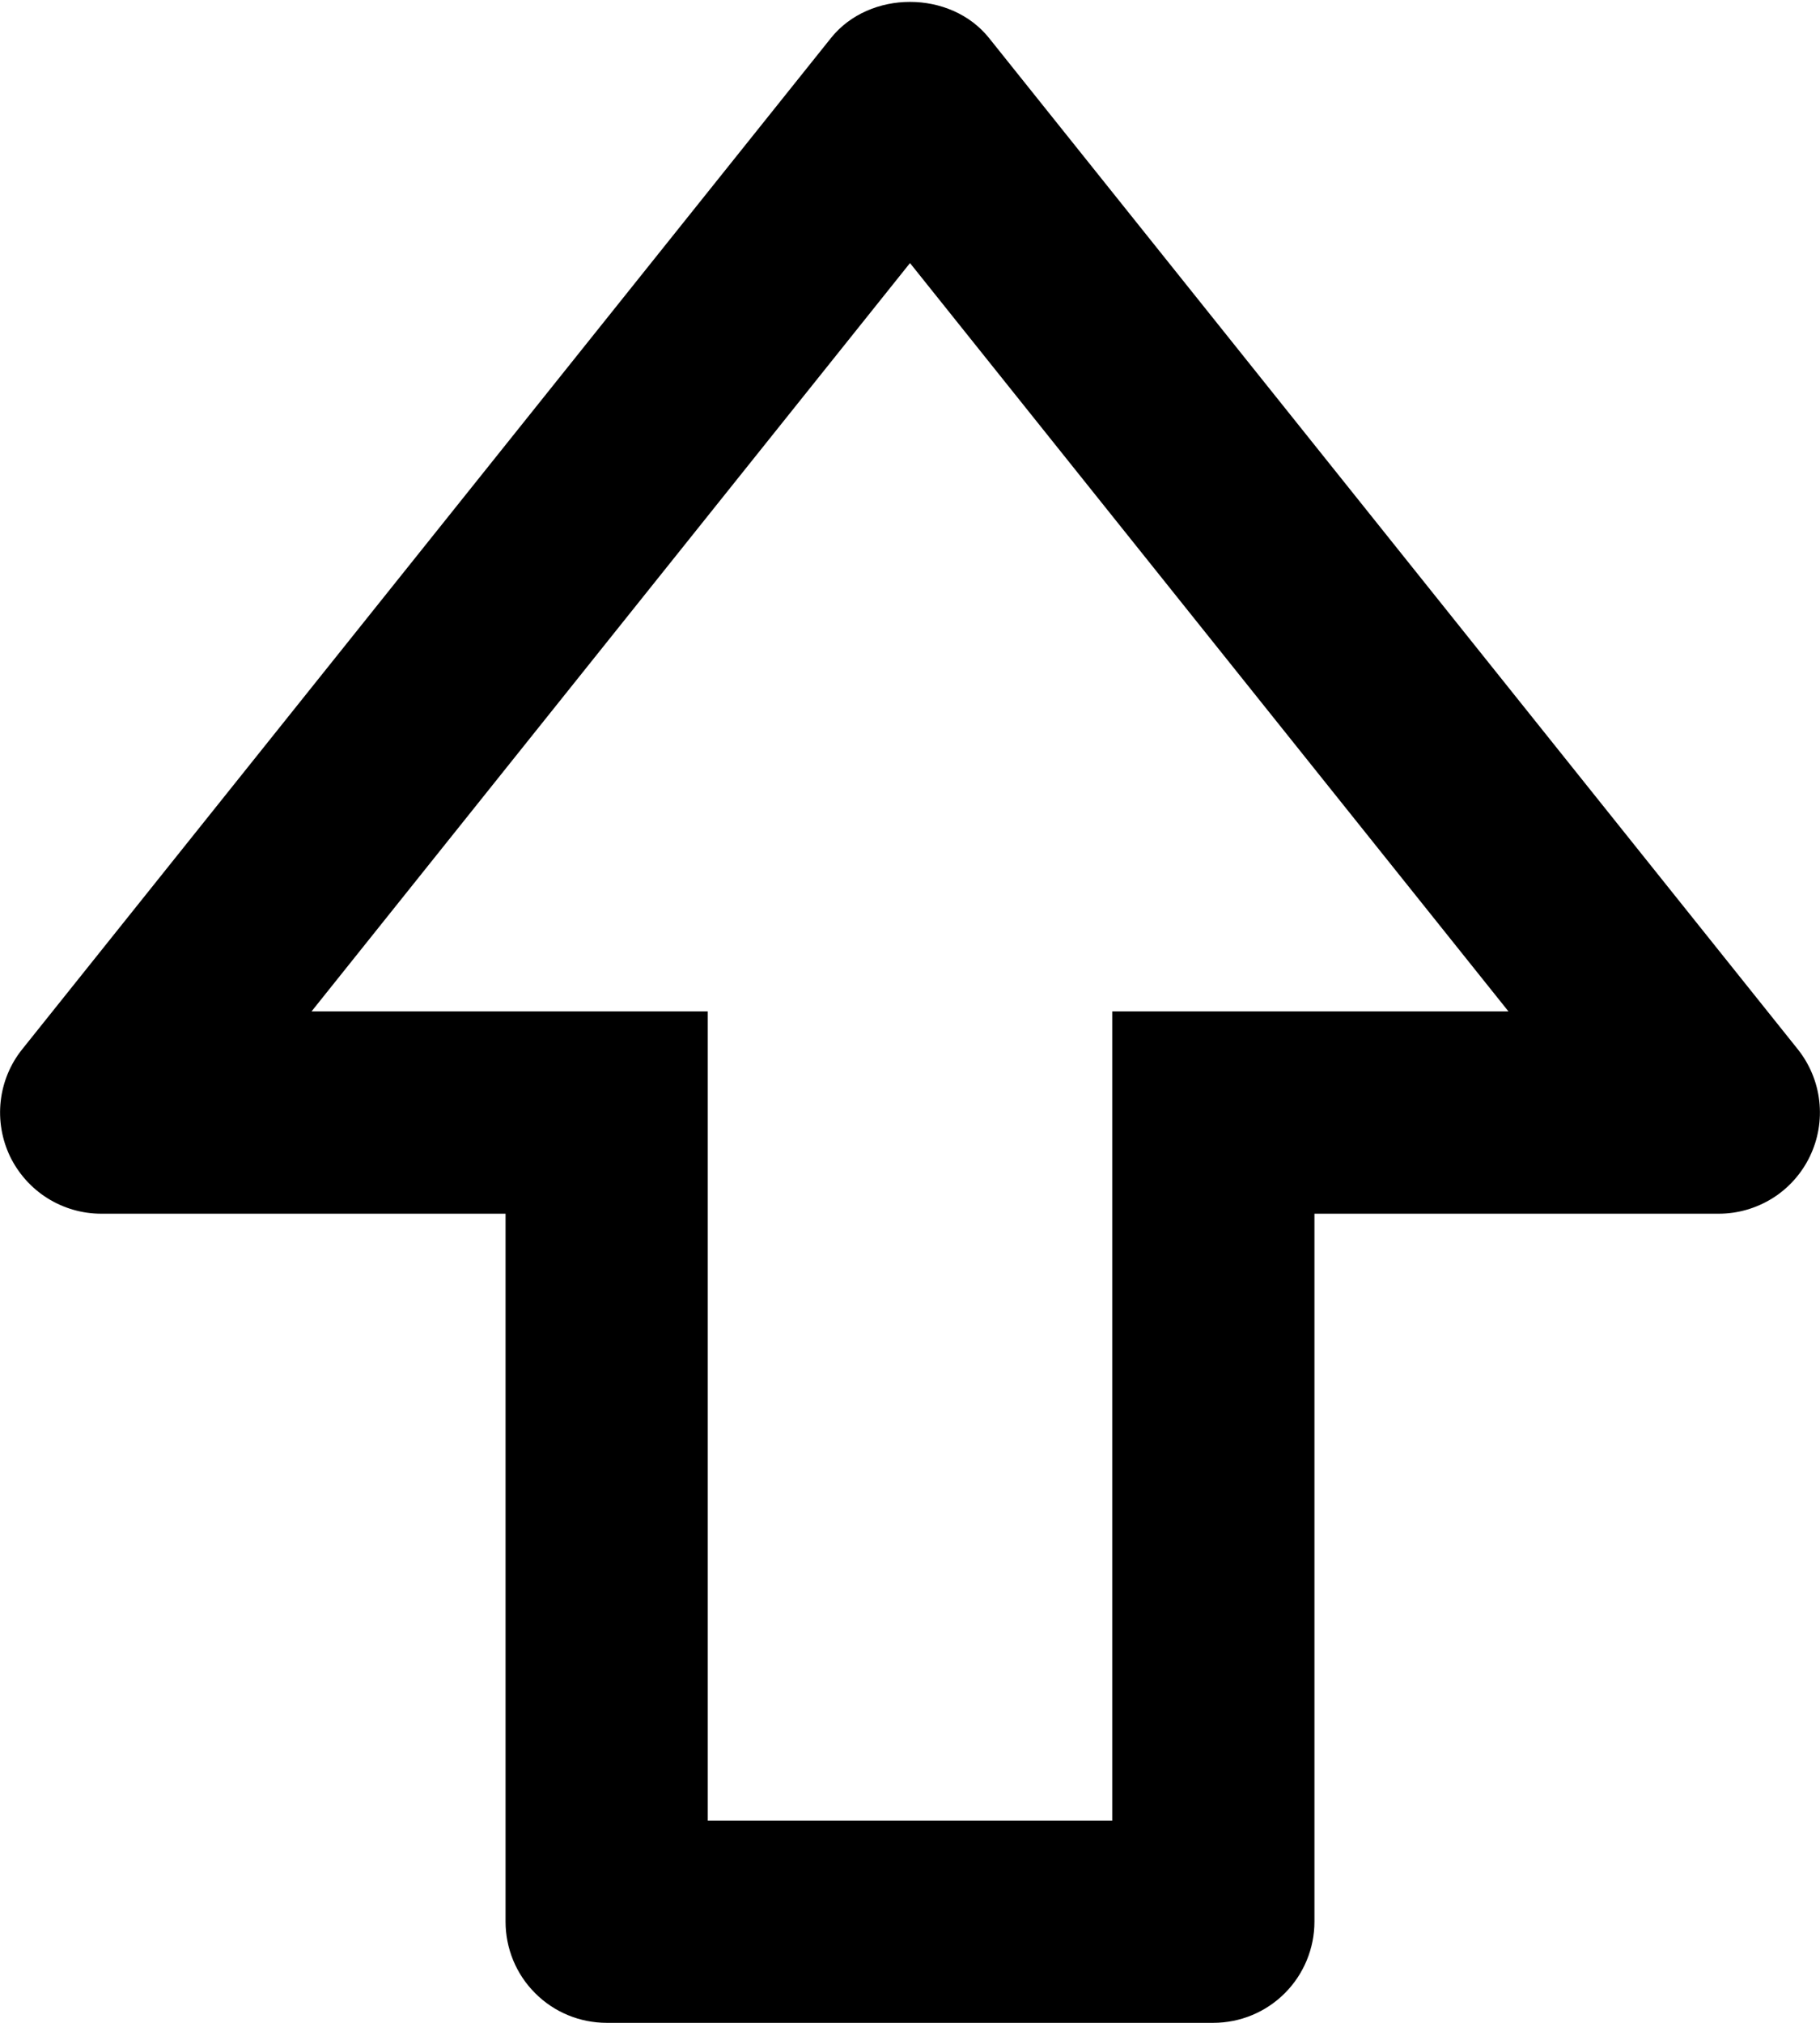 <svg width="18" height="20" viewBox="0 0 18 20" fill="none" xmlns="http://www.w3.org/2000/svg">
<path d="M9.781 0.375C9.4 -0.1 8.6 -0.1 8.219 0.375L0.219 10.375C0.101 10.522 0.028 10.7 0.007 10.887C-0.014 11.074 0.018 11.263 0.099 11.433C0.181 11.602 0.309 11.746 0.468 11.846C0.627 11.946 0.812 12 1 12H5V19C5 19.265 5.105 19.52 5.293 19.707C5.48 19.895 5.735 20 6 20H12C12.265 20 12.519 19.895 12.707 19.707C12.894 19.52 13 19.265 13 19V12H17C17.188 12 17.372 11.946 17.532 11.846C17.691 11.746 17.819 11.602 17.9 11.433C17.982 11.263 18.014 11.074 17.993 10.887C17.972 10.7 17.898 10.522 17.781 10.375L9.781 0.375ZM12 10H11V18H7V10H3.081L9 2.601L14.919 10H12Z" fill="black"/>
</svg>
